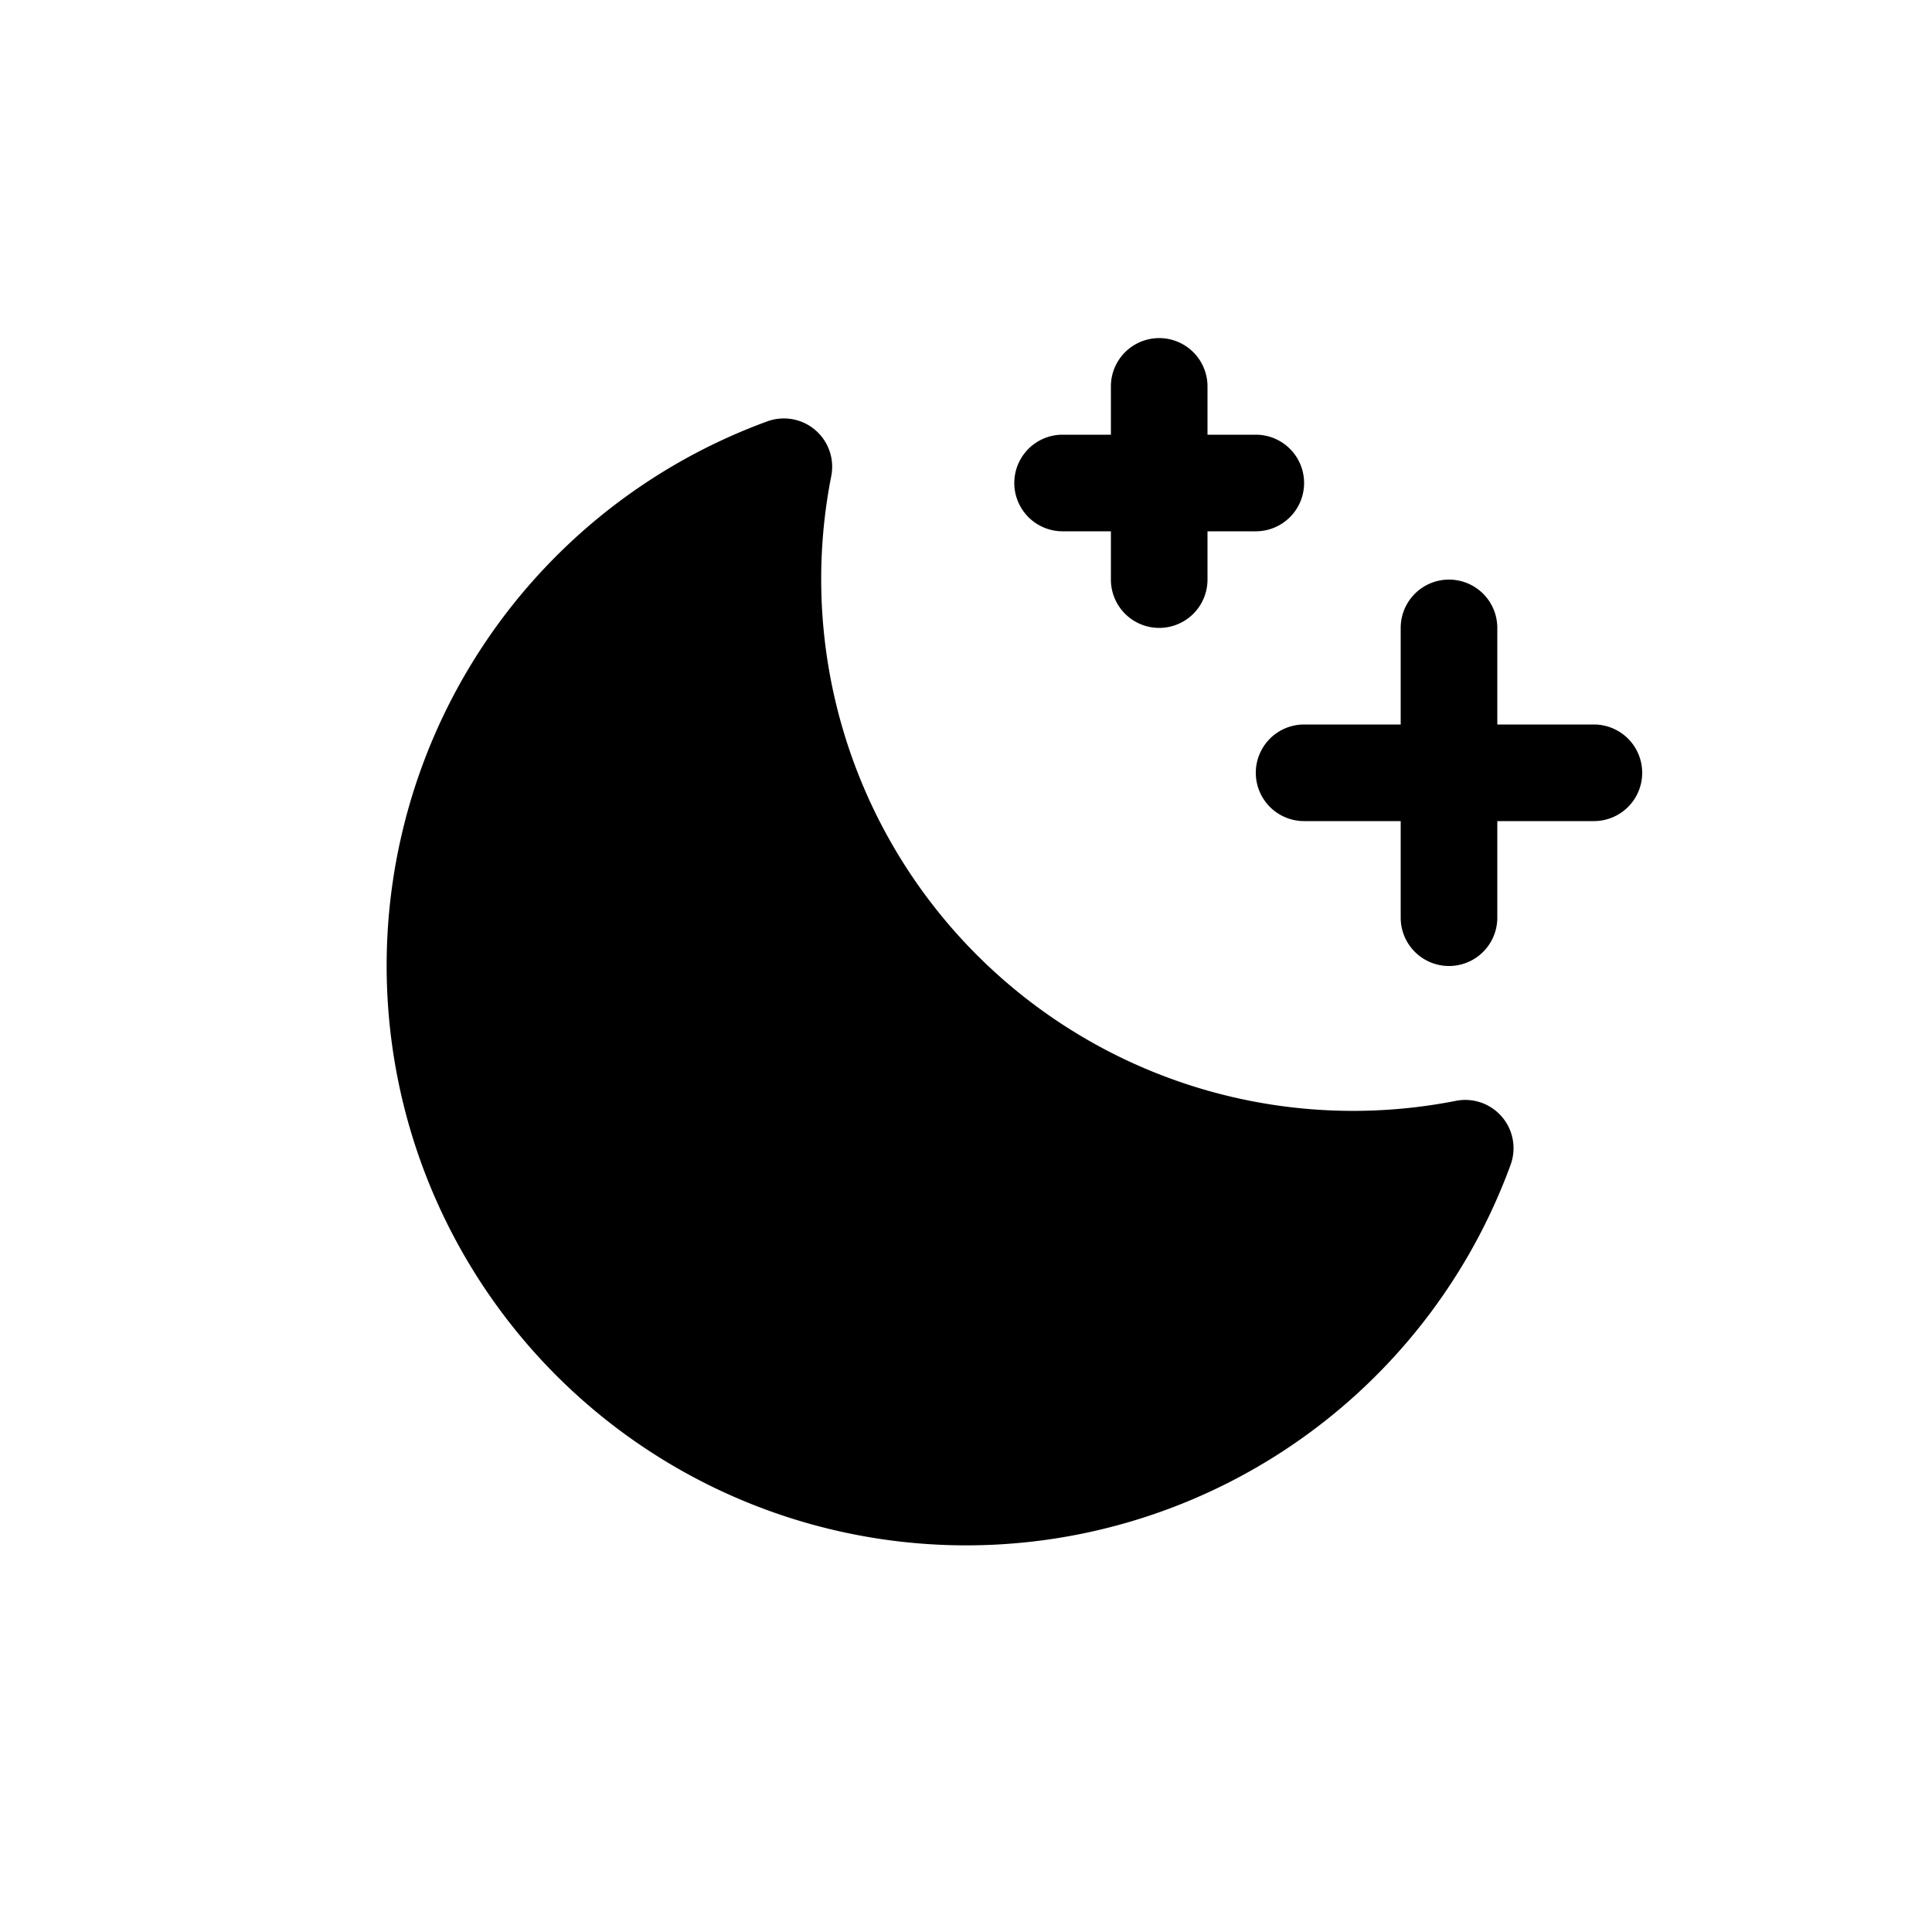 <svg xmlns="http://www.w3.org/2000/svg" viewBox="0 0 24 24" width="24" height="24"><path d="M20.4 9.6a.6.6 0 0 1-.6.6h-1.2v1.2a.6.6 0 1 1-1.2 0v-1.2h-1.2a.6.6 0 1 1 0-1.2h1.2V7.8a.6.6 0 1 1 1.2 0V9h1.2a.6.6 0 0 1 .6.6m-7.2-3h.6v.6a.6.6 0 1 0 1.2 0v-.6h.6a.6.6 0 1 0 0-1.2H15v-.6a.6.6 0 1 0-1.2 0v.6h-.6a.6.6 0 0 0 0 1.2m4.886 7.075a6.607 6.607 0 0 1-7.76-7.76.6.6 0 0 0-.796-.68 7.2 7.2 0 1 0 9.235 9.235.6.6 0 0 0-.68-.795"/></svg>